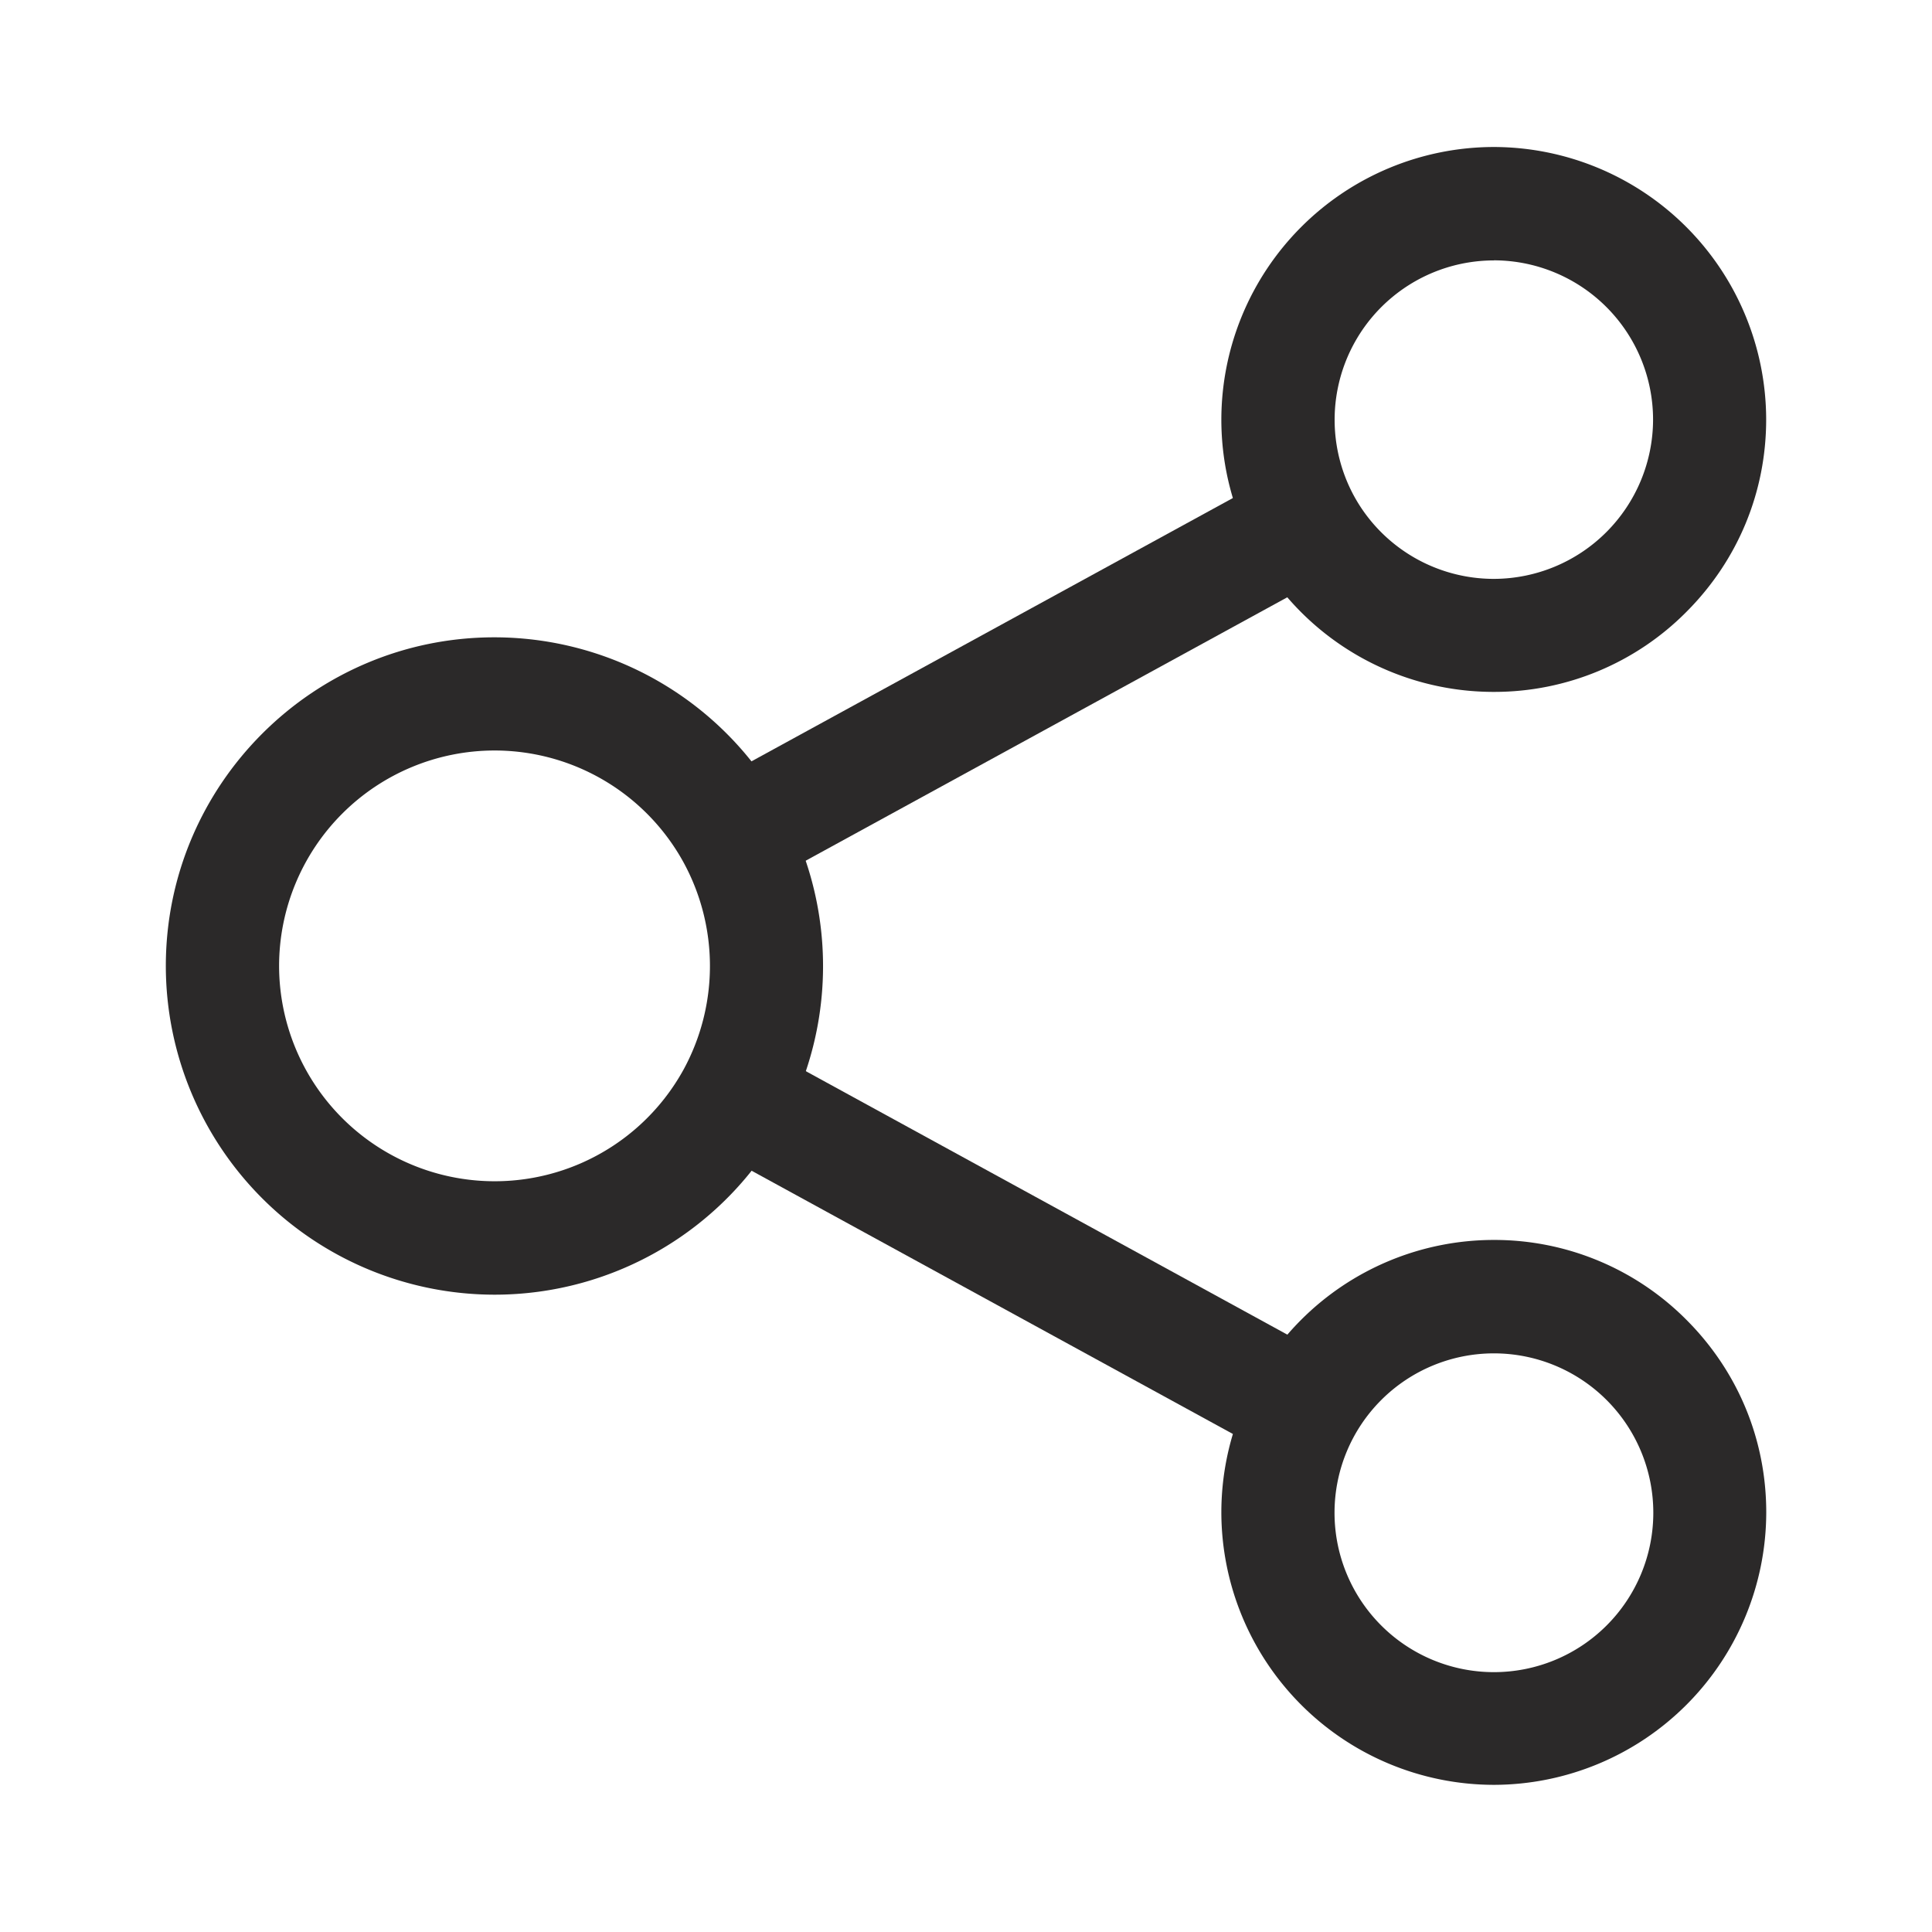 <svg width="24" height="24" fill="none" xmlns="http://www.w3.org/2000/svg"><defs><clipPath id="a"><path fill="#fff" fill-opacity="0" d="M0 0h24v24H0z"/></clipPath></defs><path d="M0 0h24v24H0z"/><g clip-path="url(#a)" fill="#2B2929"><path d="M6.143 16.083A4.087 4.087 0 0 1 2.06 12c0-2.25 1.83-4.083 4.082-4.083a4.085 4.085 0 0 1 3.584 6.04 4.08 4.08 0 0 1-3.584 2.126Zm0-6.76A2.678 2.678 0 0 0 3.467 12a2.678 2.678 0 0 0 5.027 1.282 2.69 2.69 0 0 0 0-2.564 2.677 2.677 0 0 0-2.351-1.395Zm12.414-.728a3.382 3.382 0 0 1-3.385-3.385 3.39 3.39 0 0 1 3.385-3.384A3.39 3.39 0 0 1 21.94 5.21c0 .903-.351 1.75-.99 2.39a3.36 3.36 0 0 1-2.385.995h-.01Zm0-5.36a1.98 1.98 0 0 0-1.735 2.93 1.98 1.98 0 0 0 1.735 1.026h.006a1.982 1.982 0 0 0 1.972-1.978 1.98 1.98 0 0 0-1.978-1.979Zm0 18.937a3.39 3.39 0 0 1-3.385-3.384 3.386 3.386 0 0 1 3.385-3.385h.006a3.363 3.363 0 0 1 2.388.994c.639.64.99 1.488.99 2.39a3.39 3.39 0 0 1-3.384 3.385Zm.004-5.36h-.004a1.98 1.98 0 0 0-1.979 1.978 1.98 1.98 0 1 0 1.982-1.978Z"/><path d="m9.45 13 7.093 3.881-.676 1.234-7.094-3.88L9.45 13Zm6.417-7.115.676 1.233-7.094 3.88-.676-1.233 7.094-3.88Z" fill-rule="evenodd"/></g></svg>